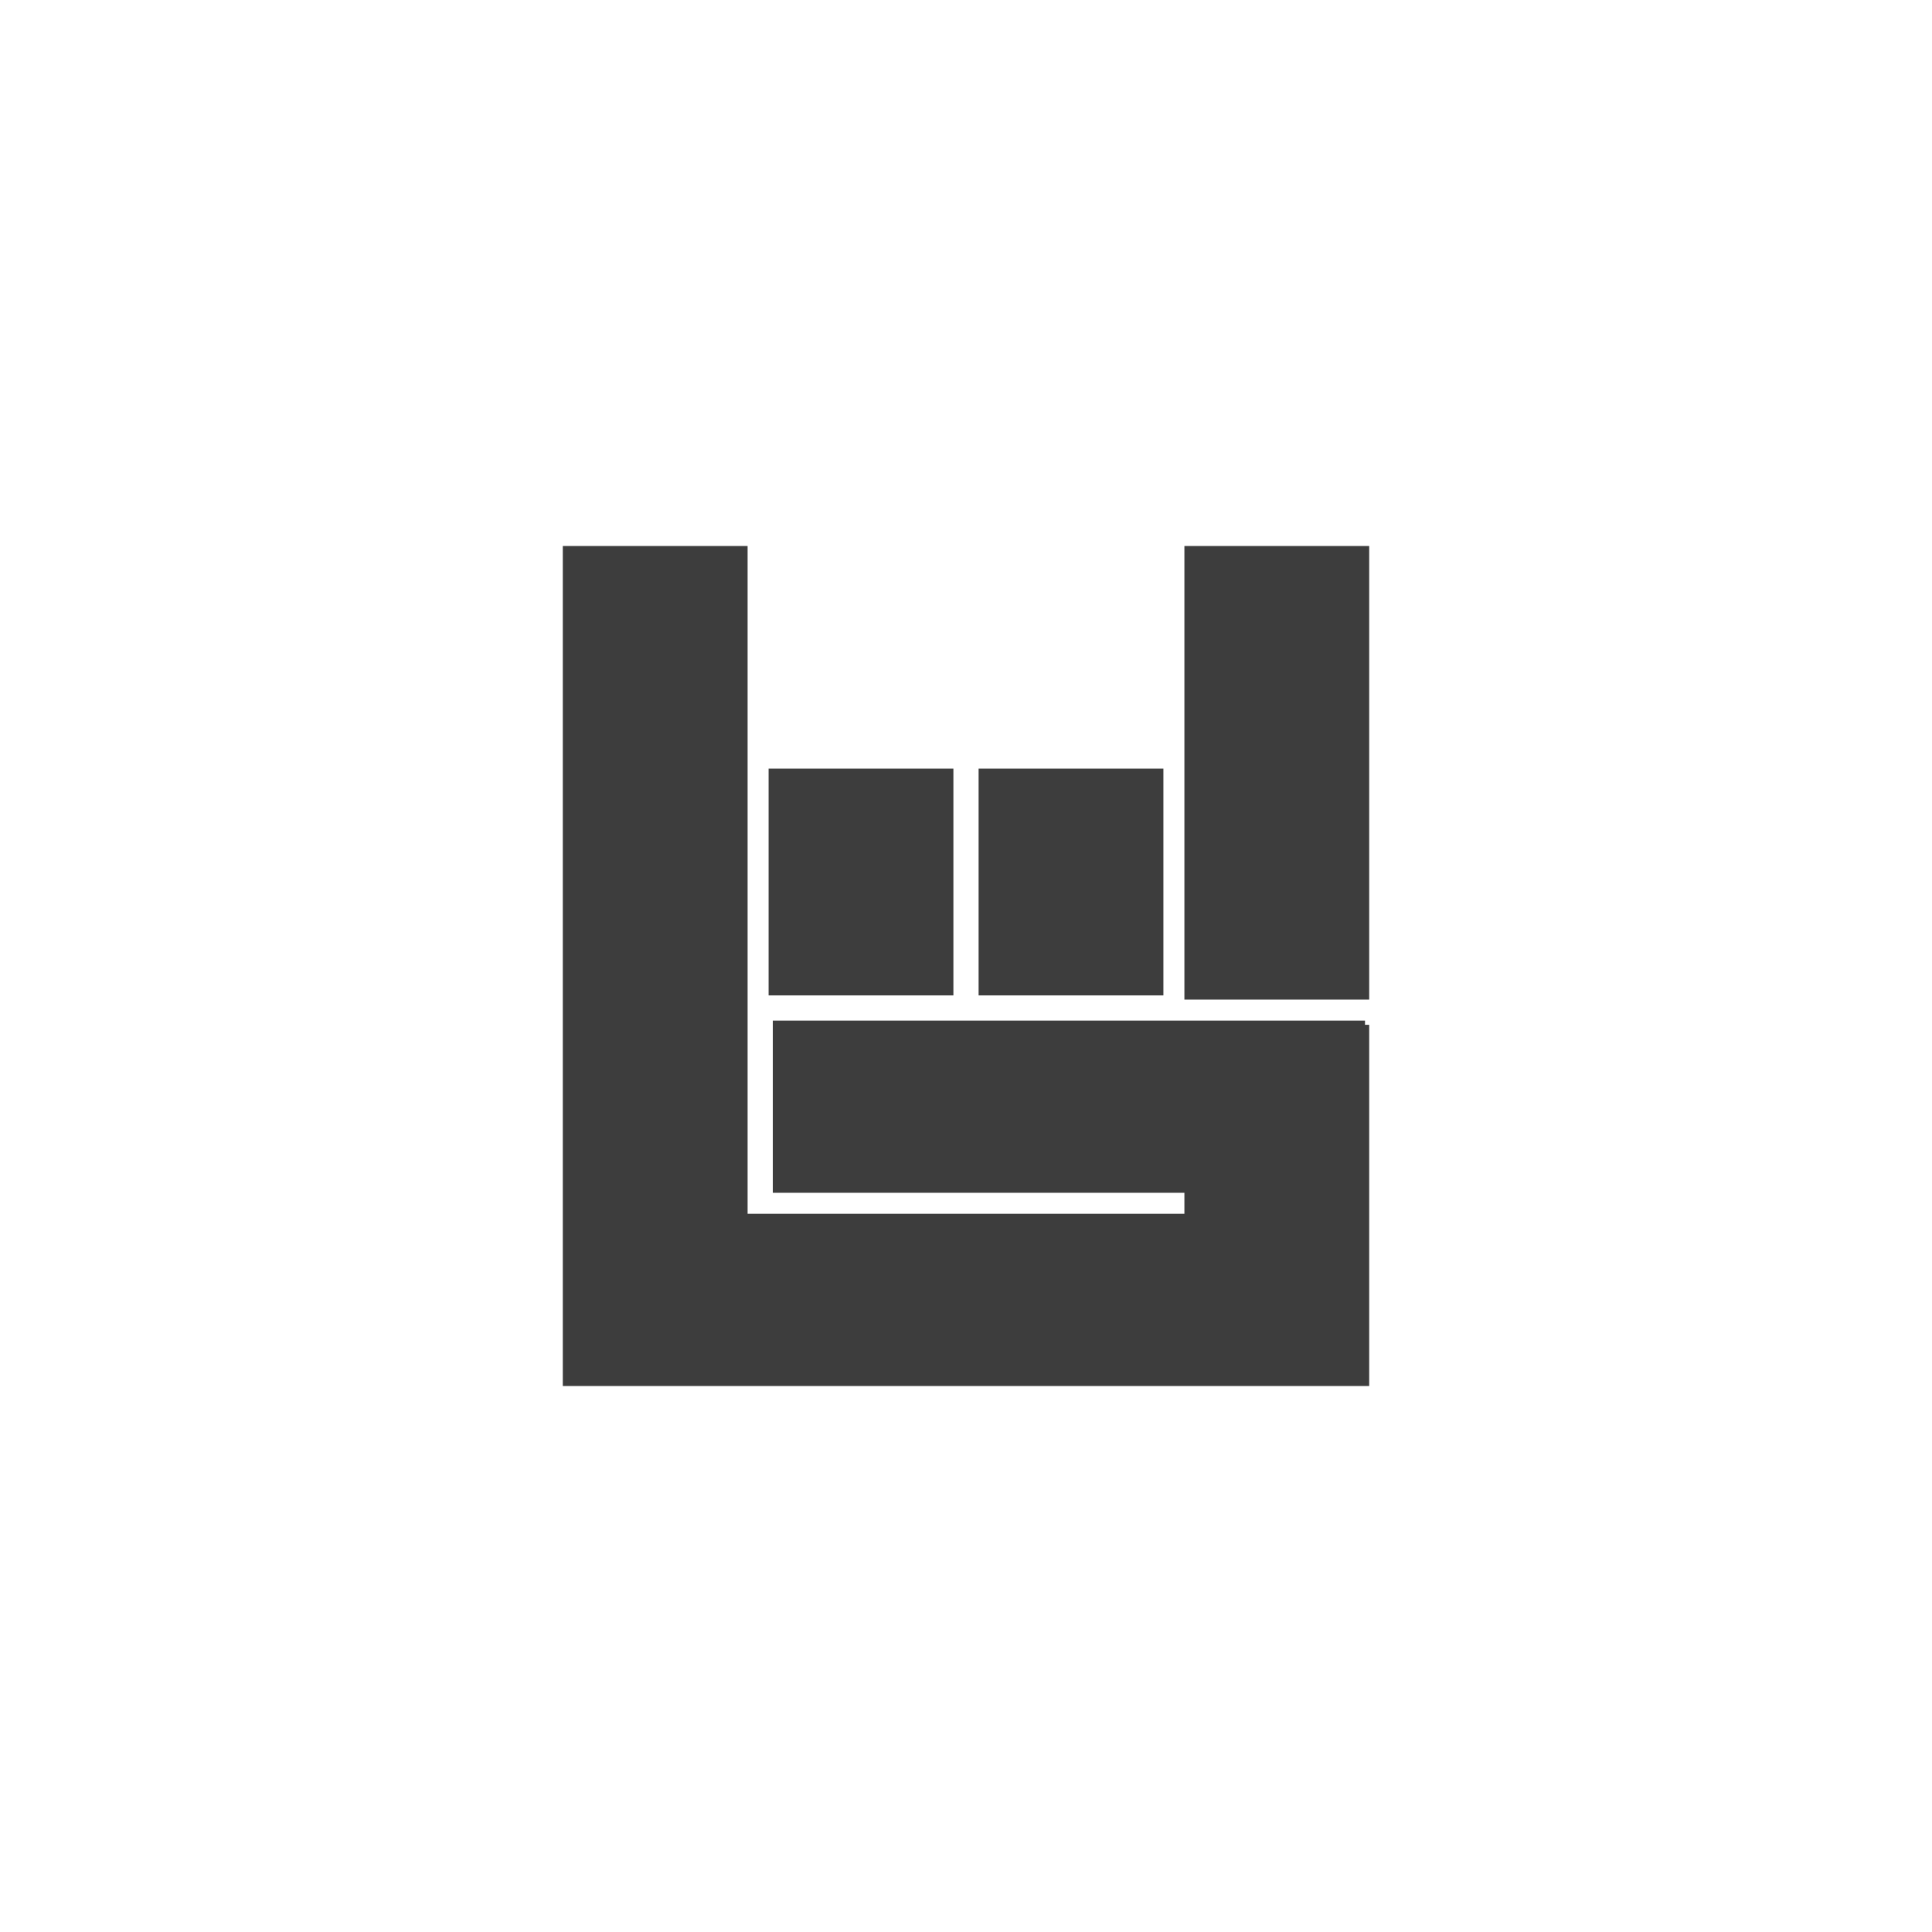 <?xml version="1.0" encoding="utf-8"?>
<!-- Generator: Adobe Illustrator 19.2.1, SVG Export Plug-In . SVG Version: 6.00 Build 0)  -->
<svg version="1.1" id="Layer_1" xmlns="http://www.w3.org/2000/svg" xmlns:xlink="http://www.w3.org/1999/xlink" x="0px" y="0px"
	 viewBox="0 0 46 46" style="enable-background:new 0 0 46 46;" xml:space="preserve">
<style type="text/css">
	.st0{fill:#3D3D3D;}
</style>
<g>
	<g>
		<rect x="28.2" y="13" class="st0" width="4.4" height="10.8"/>
		<rect x="23.3" y="18.3" class="st0" width="4.4" height="5.4"/>
		<rect x="18.3" y="18.3" class="st0" width="4.4" height="5.4"/>
		<polygon class="st0" points="13.4,33 28.2,33 28.2,33 32.6,33 32.6,24.4 32.5,24.4 32.5,24.3 18.4,24.3 18.4,28.4 28.2,28.4 
			28.2,28.9 17.8,28.9 17.8,13 13.4,13 		"/>
	</g>
</g>
</svg>
